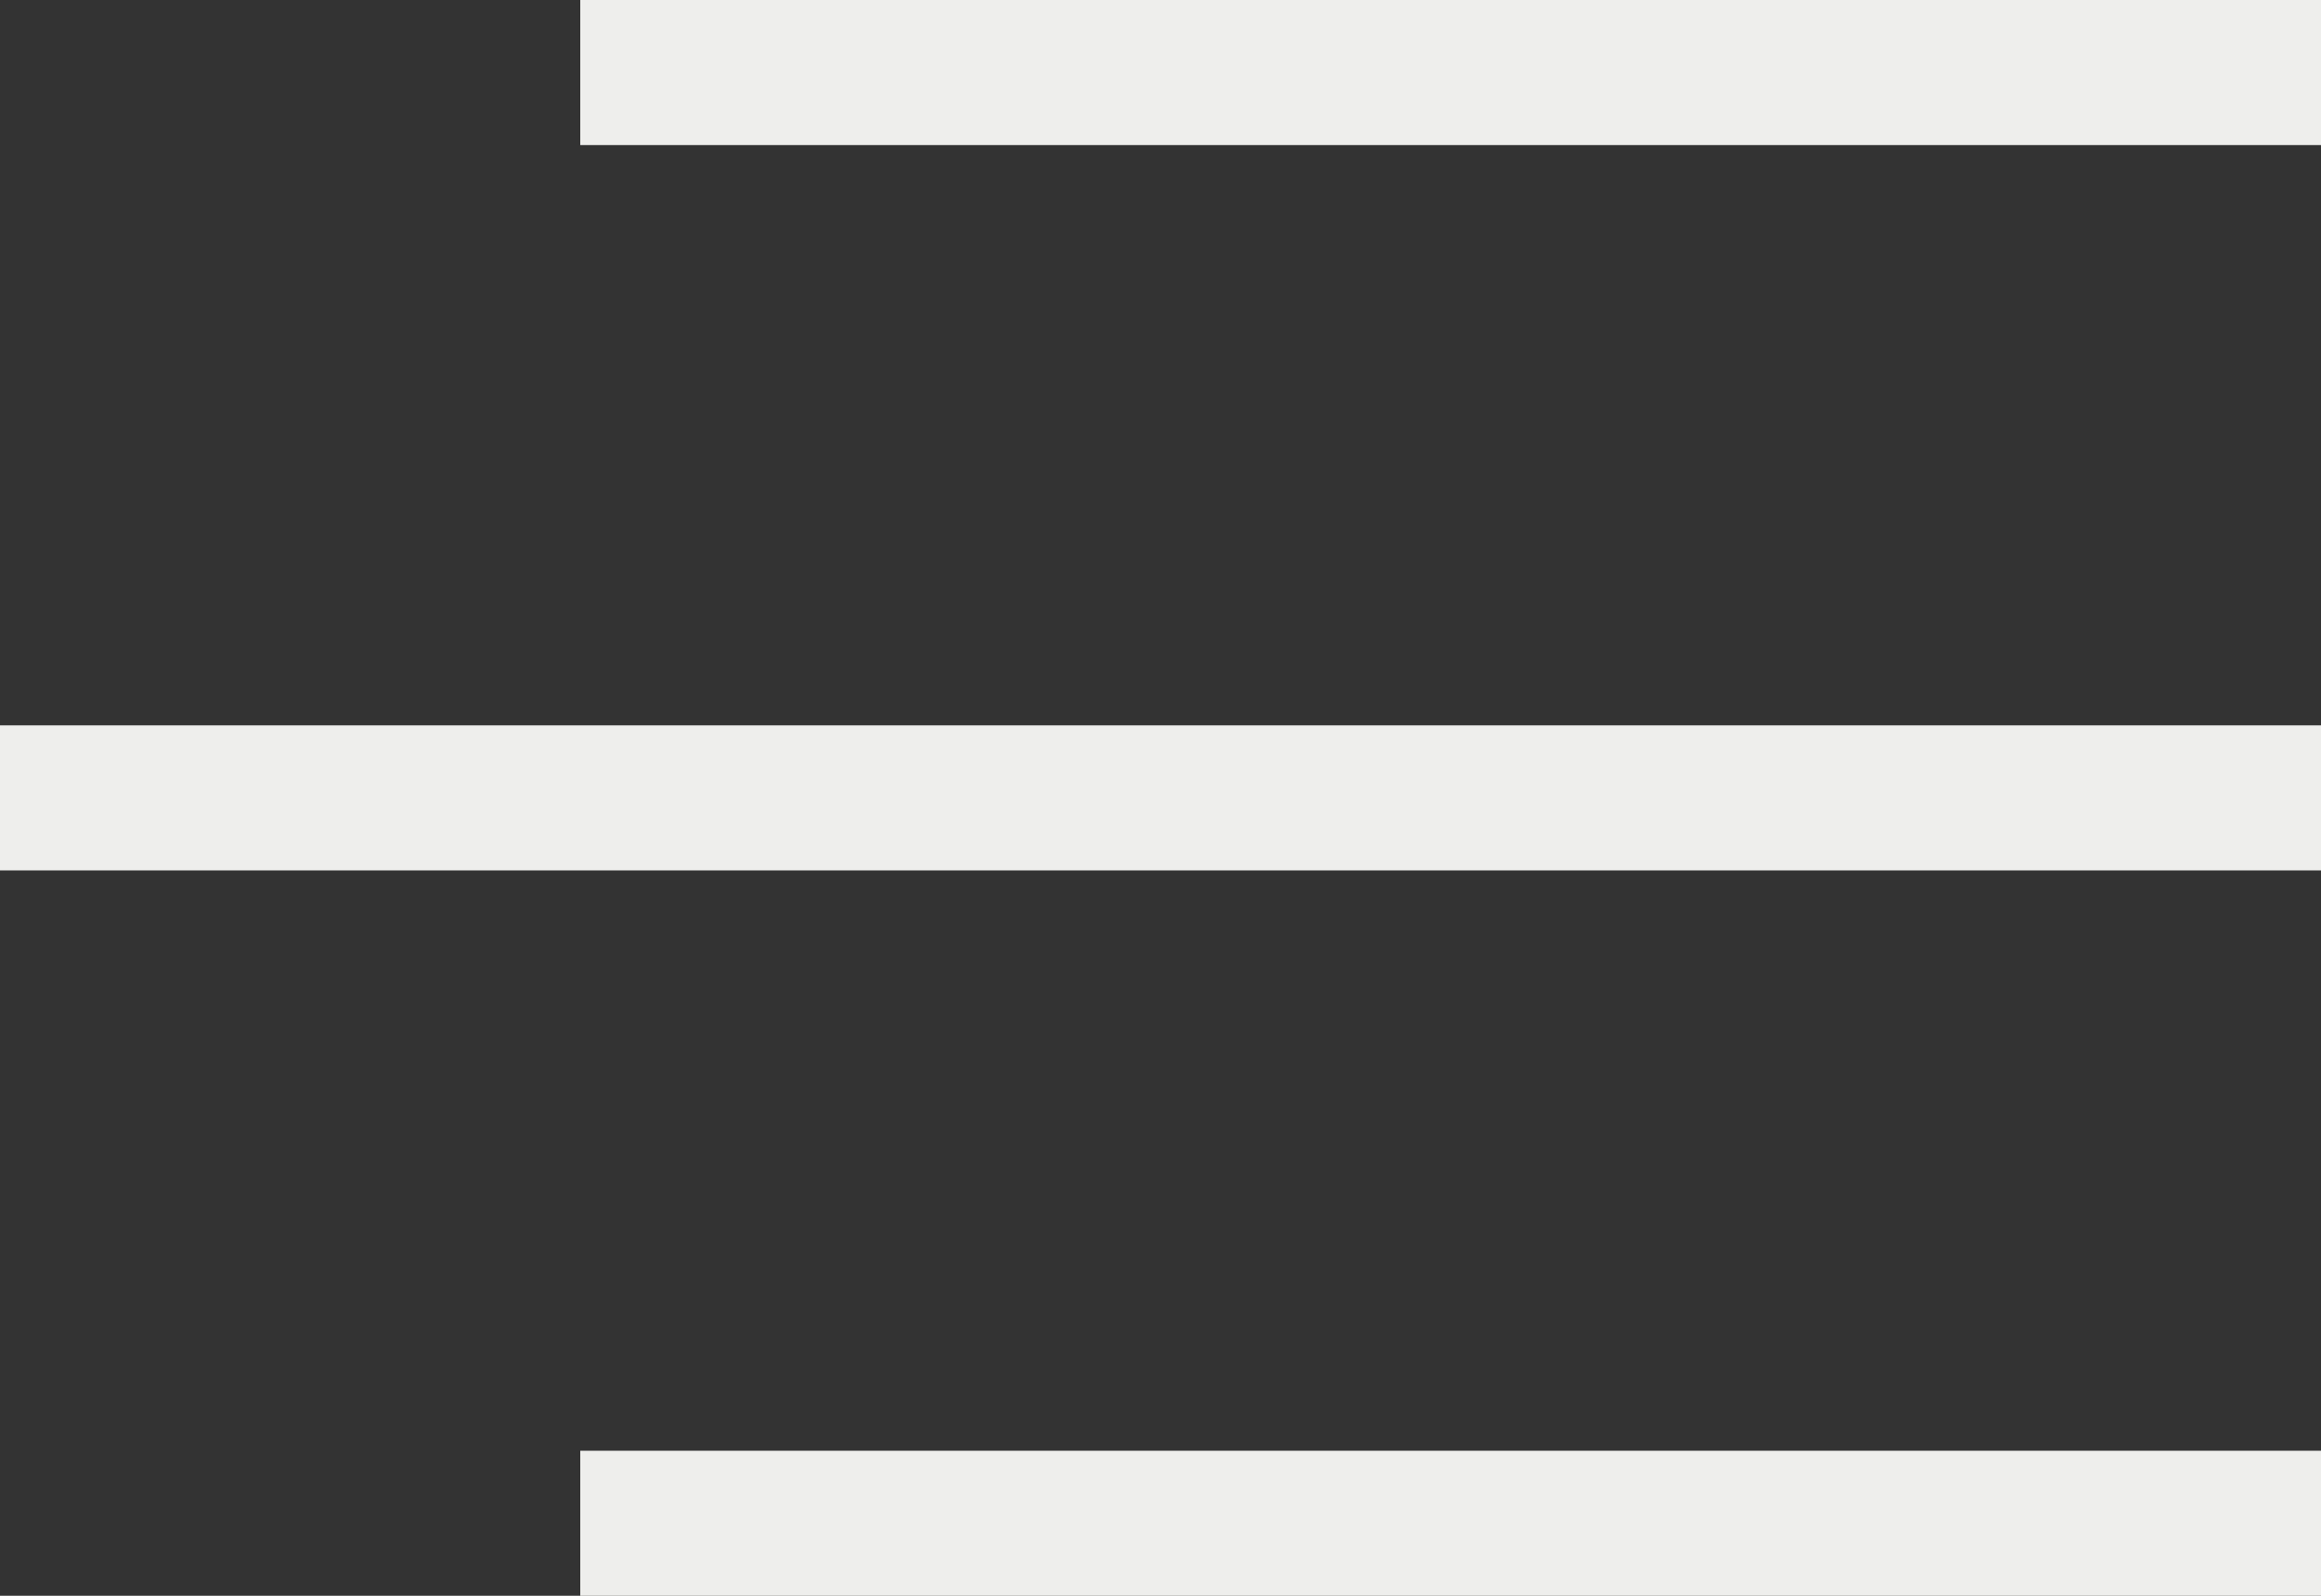 <svg width="32" height="22" viewBox="0 0 32 22" fill="none" xmlns="http://www.w3.org/2000/svg">
<rect x="0" y="0" width="32" height="22" fill="#333333" stroke="none"/>
<rect x="8" width="24" height="2" fill="#EEEEEC"/>
<rect y="10" width="32" height="2" fill="#EEEEEC"/>
<rect x="8" y="20" width="24" height="2" fill="#EEEEEC"/>
</svg>
